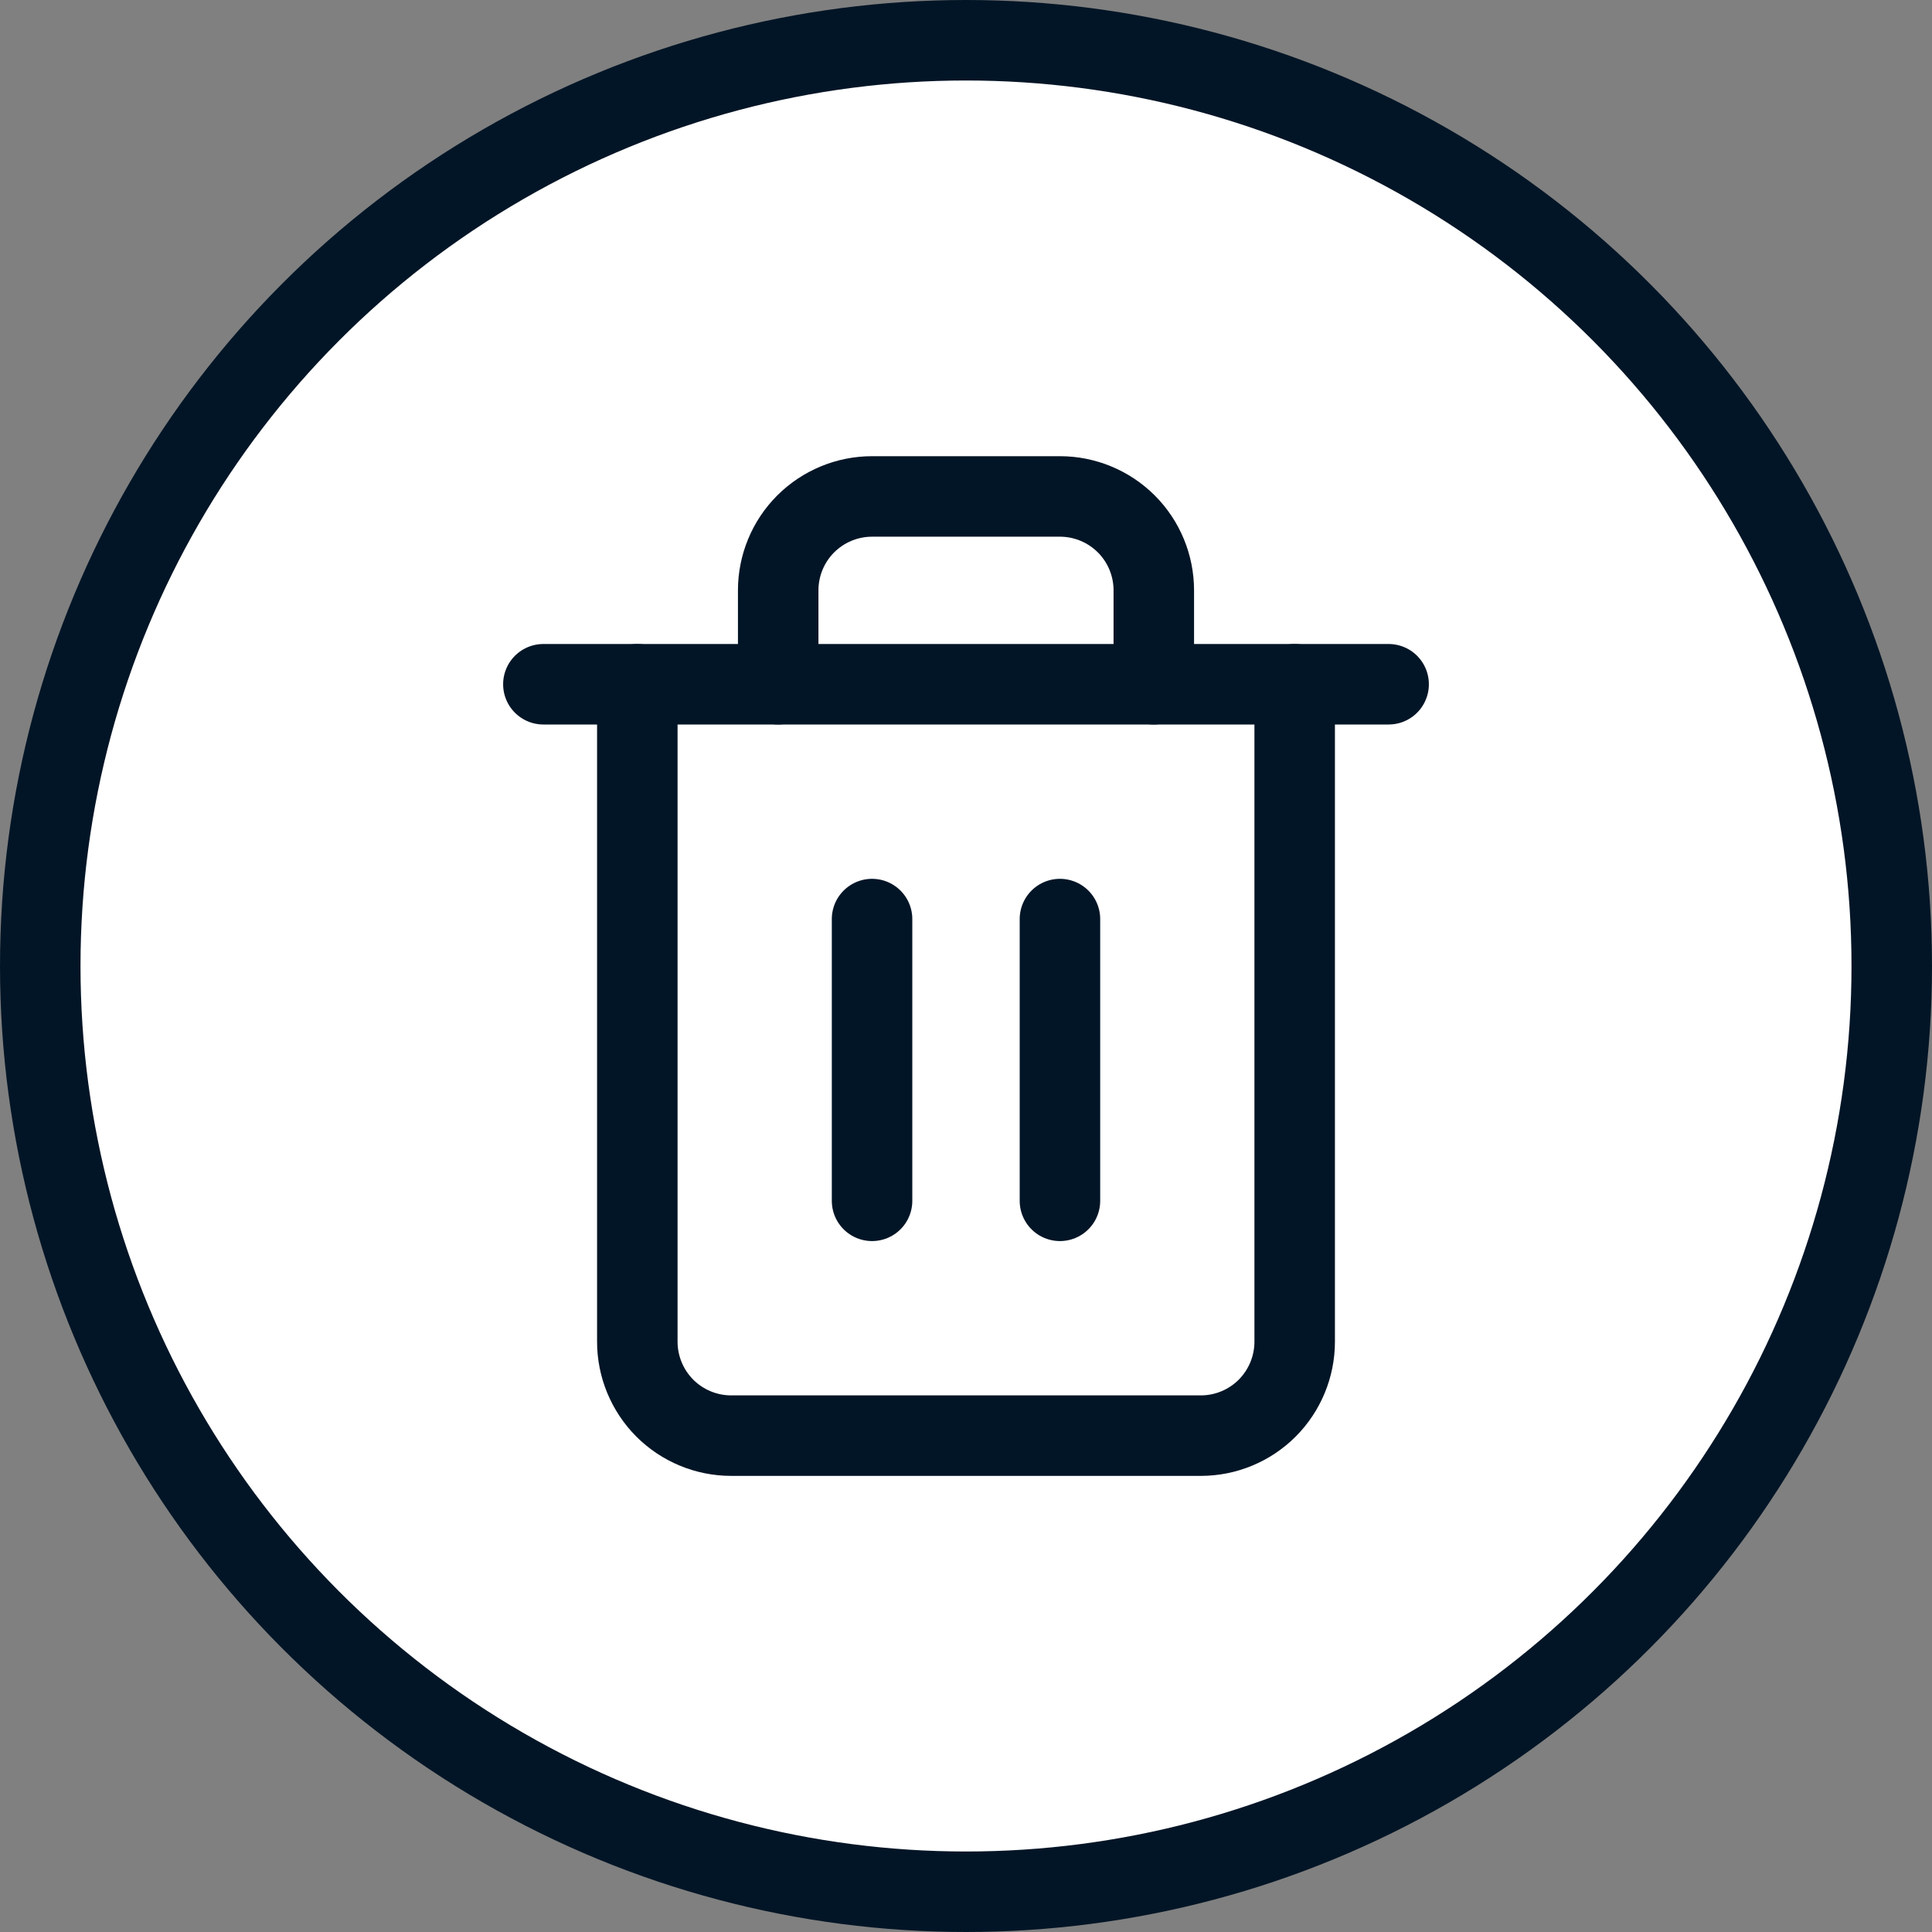<svg width="24" height="24" viewBox="0 0 24 24" fill="none" xmlns="http://www.w3.org/2000/svg">
    <rect x="0" y="0" width="24" height="24" fill="#808080" stroke="none"/>
    <circle cx="12" cy="12" r="11.5" fill="white" stroke="#021526"/>
    <path d="M6.75 8.5H7.917H17.25" stroke="#021526" stroke-linecap="round" stroke-linejoin="round"/>
    <path d="M16.083 8.5V16.667C16.083 16.976 15.96 17.273 15.742 17.492C15.523 17.711 15.226 17.834 14.917 17.834H9.083C8.774 17.834 8.477 17.711 8.258 17.492C8.04 17.273 7.917 16.976 7.917 16.667V8.5M9.667 8.5V7.334C9.667 7.024 9.79 6.727 10.008 6.509C10.227 6.29 10.524 6.167 10.833 6.167H13.167C13.476 6.167 13.773 6.29 13.992 6.509C14.21 6.727 14.333 7.024 14.333 7.334V8.5" stroke="#021526" stroke-linecap="round" stroke-linejoin="round"/>
    <path d="M10.833 11.417V14.917" stroke="#021526" stroke-linecap="round" stroke-linejoin="round"/>
    <path d="M13.167 11.417V14.917" stroke="#021526" stroke-linecap="round" stroke-linejoin="round"/>
</svg>
